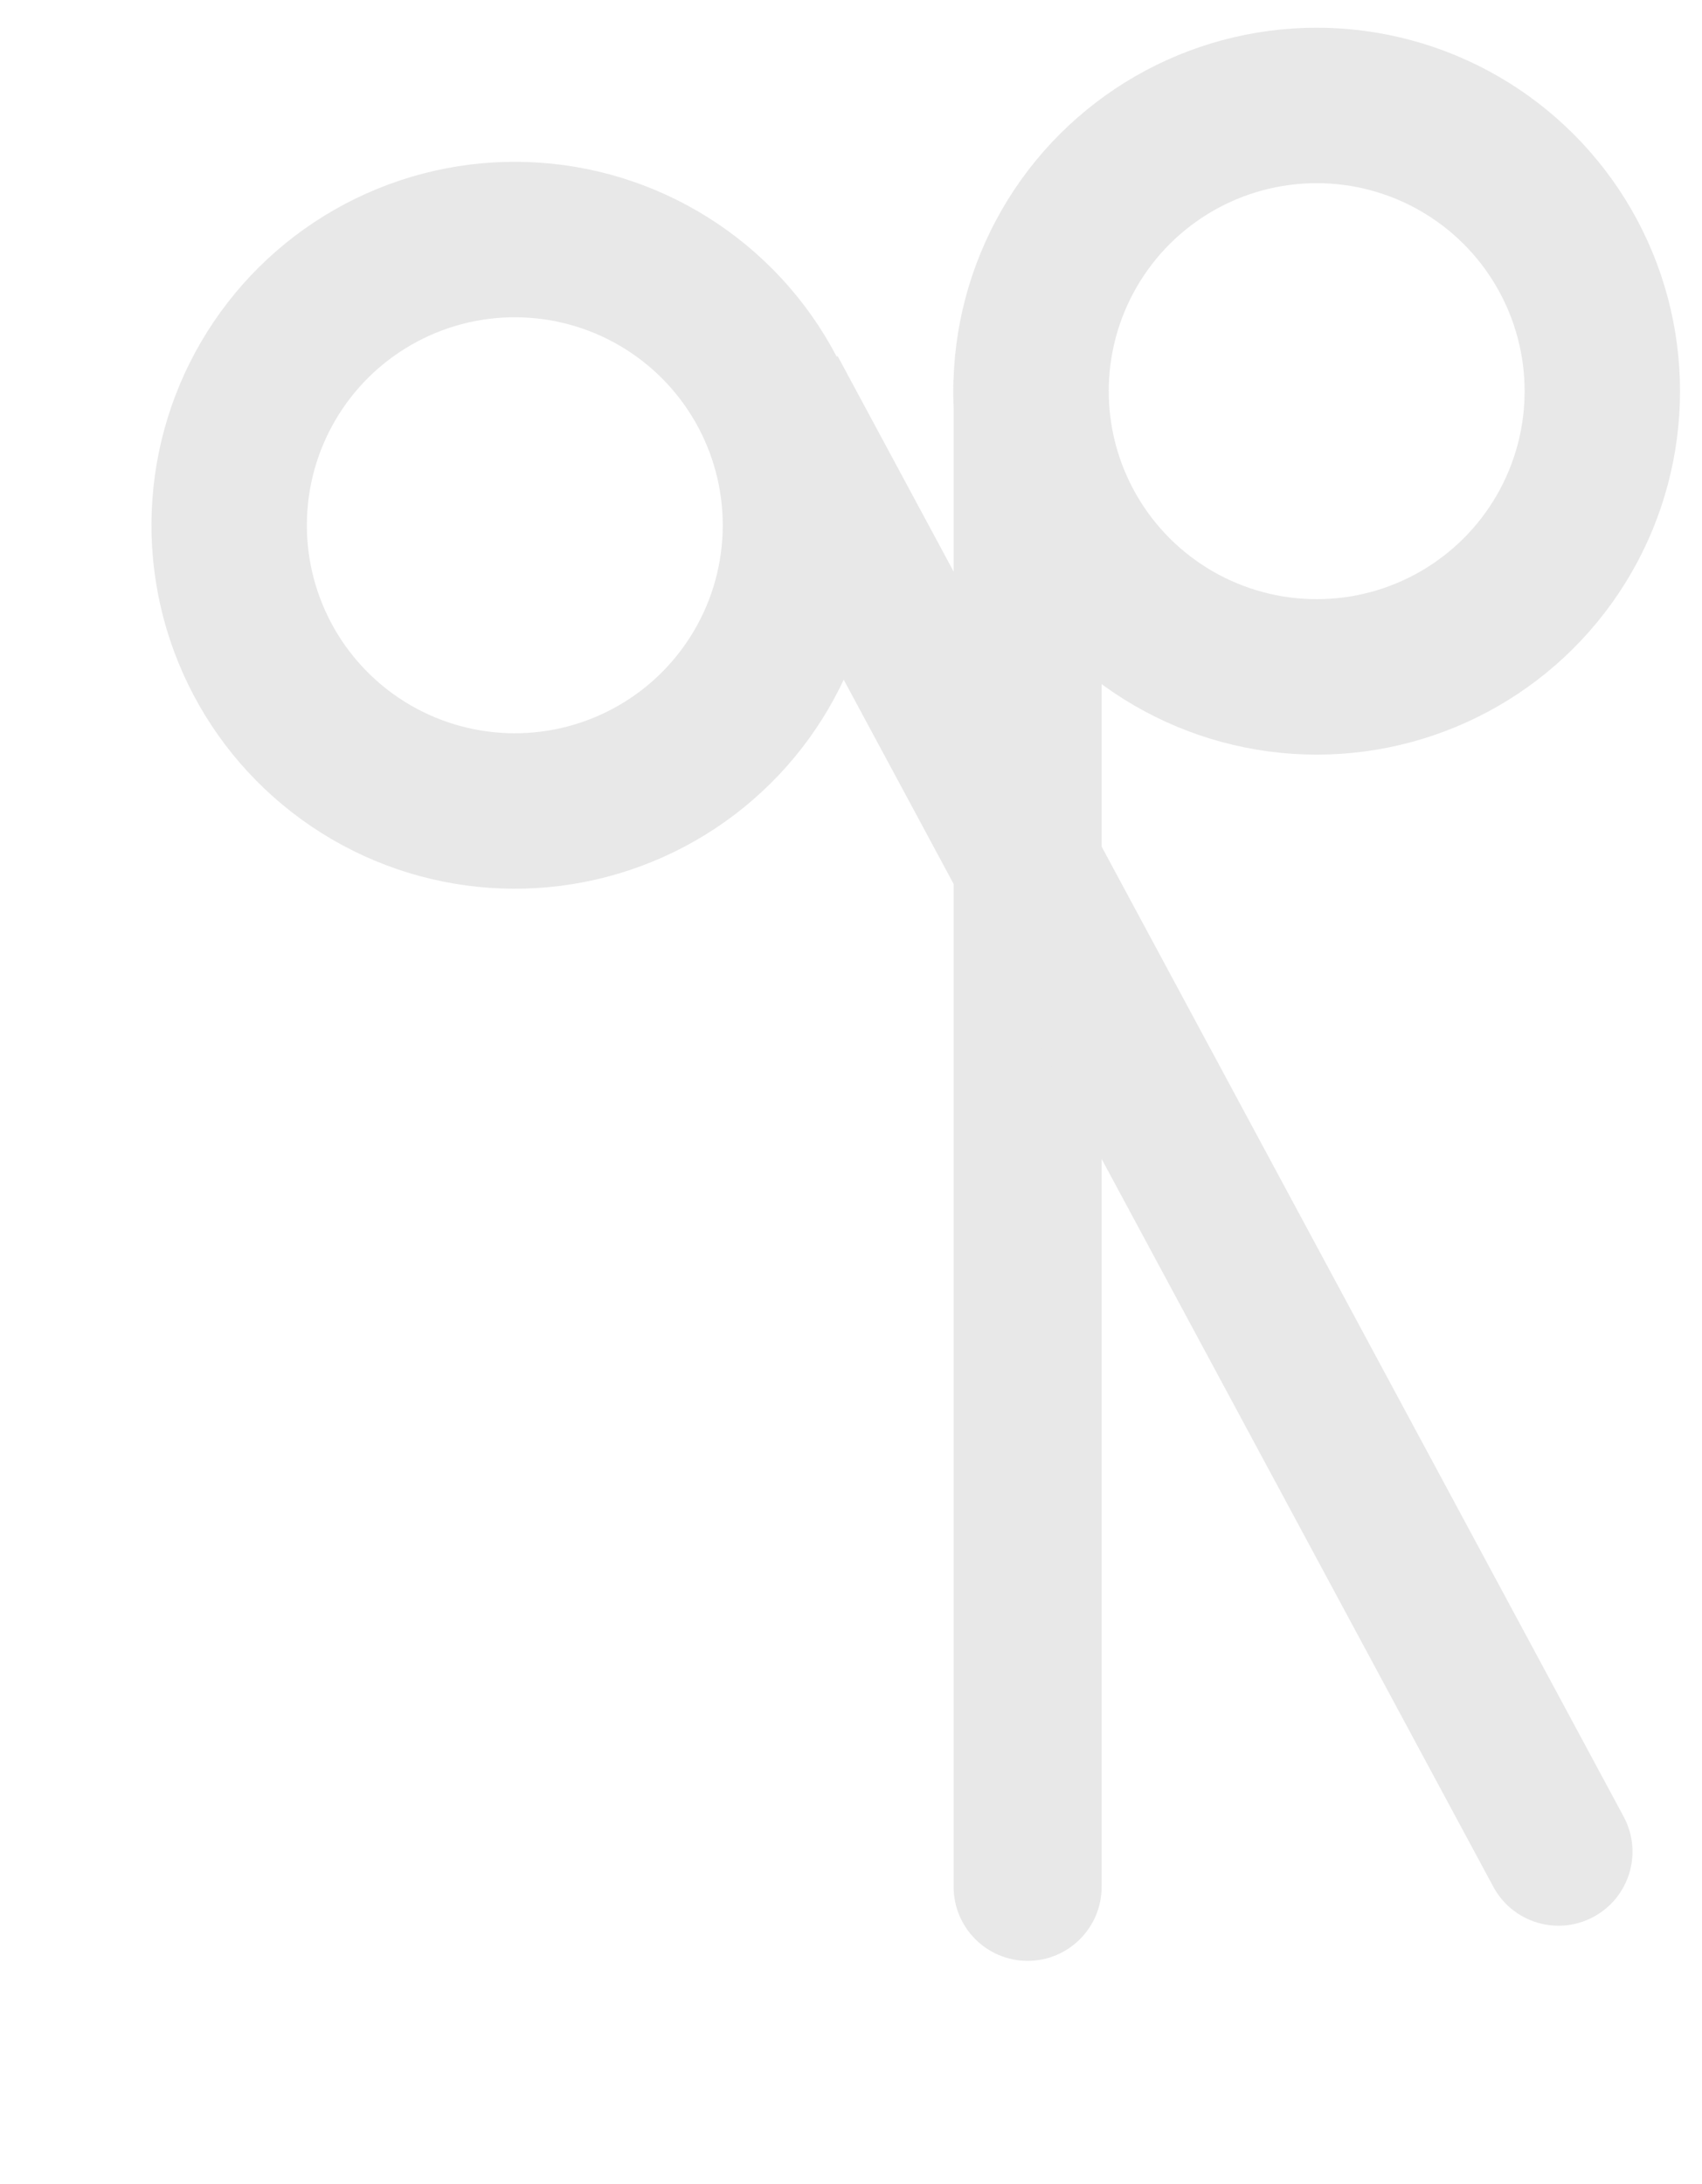 <svg width="46" height="59" viewBox="0 0 46 59" fill="none" xmlns="http://www.w3.org/2000/svg">
<path d="M29.774 50.98C29.774 52.084 28.878 52.98 27.774 52.98C26.669 52.98 25.774 52.084 25.774 50.98L29.774 50.98ZM25.774 50.98L25.774 10.268L29.774 10.268L29.774 50.98L25.774 50.98Z" fill="#E8E8E8"/>
<circle cx="35.586" cy="10.569" r="7.72" transform="rotate(-90 35.586 10.569)" stroke="#E8E8E8" stroke-width="4.2"/>
<path d="M43.882 49.082C44.406 50.055 44.042 51.268 43.069 51.791C42.097 52.315 40.884 51.951 40.36 50.978L43.882 49.082ZM40.36 50.978L19.117 11.518L22.639 9.621L43.882 49.082L40.36 50.978Z" fill="#E8E8E8"/>
<circle cx="9.82" cy="9.82" r="7.72" transform="matrix(-0.438 -0.899 -0.899 0.438 27.043 18.719)" stroke="#E8E8E8" stroke-width="4.2"/>
</svg>

